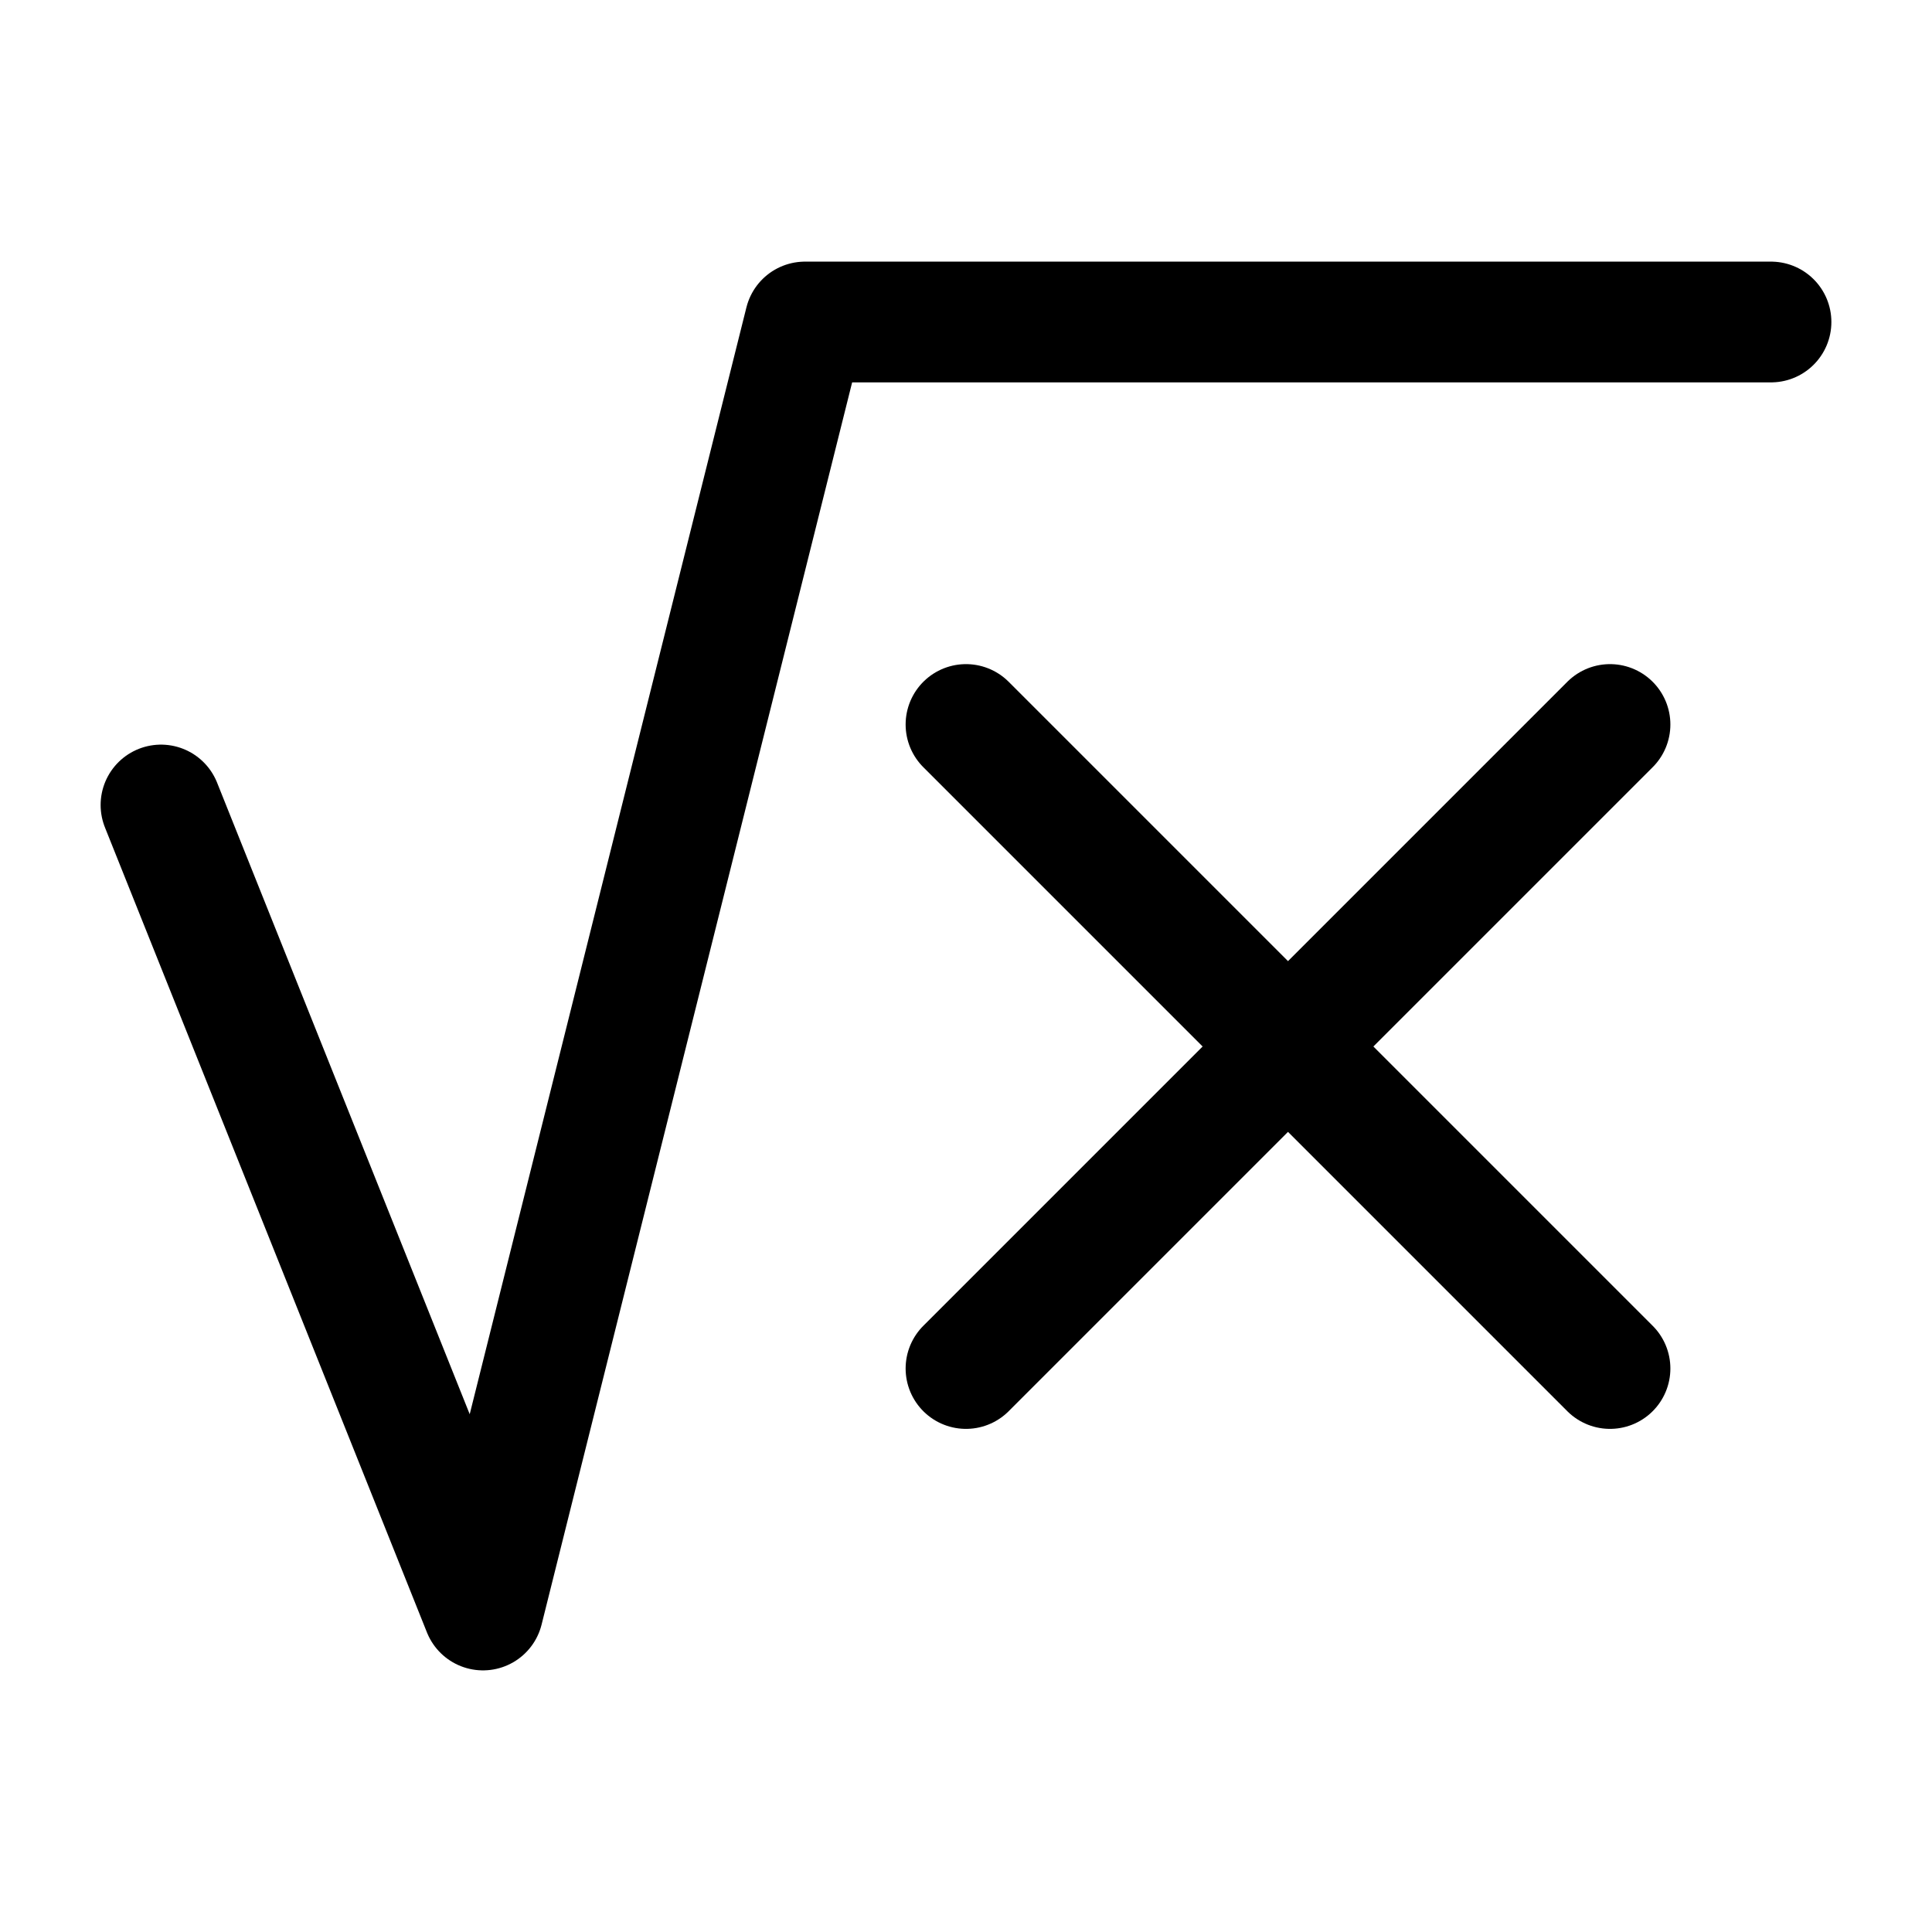 <svg width="24" height="24" viewBox="0 0 24 24" fill="none" xmlns="http://www.w3.org/2000/svg">
<path d="M2 10L6 20L10 4H22" stroke="black" stroke-width="1.5" stroke-miterlimit="10" stroke-linecap="round" stroke-linejoin="round"/>
<path d="M12 9L20 17" stroke="black" stroke-width="1.5" stroke-miterlimit="10" stroke-linecap="round" stroke-linejoin="round"/>
<path d="M20 9L12 17" stroke="black" stroke-width="1.5" stroke-miterlimit="10" stroke-linecap="round" stroke-linejoin="round"/>
</svg>
